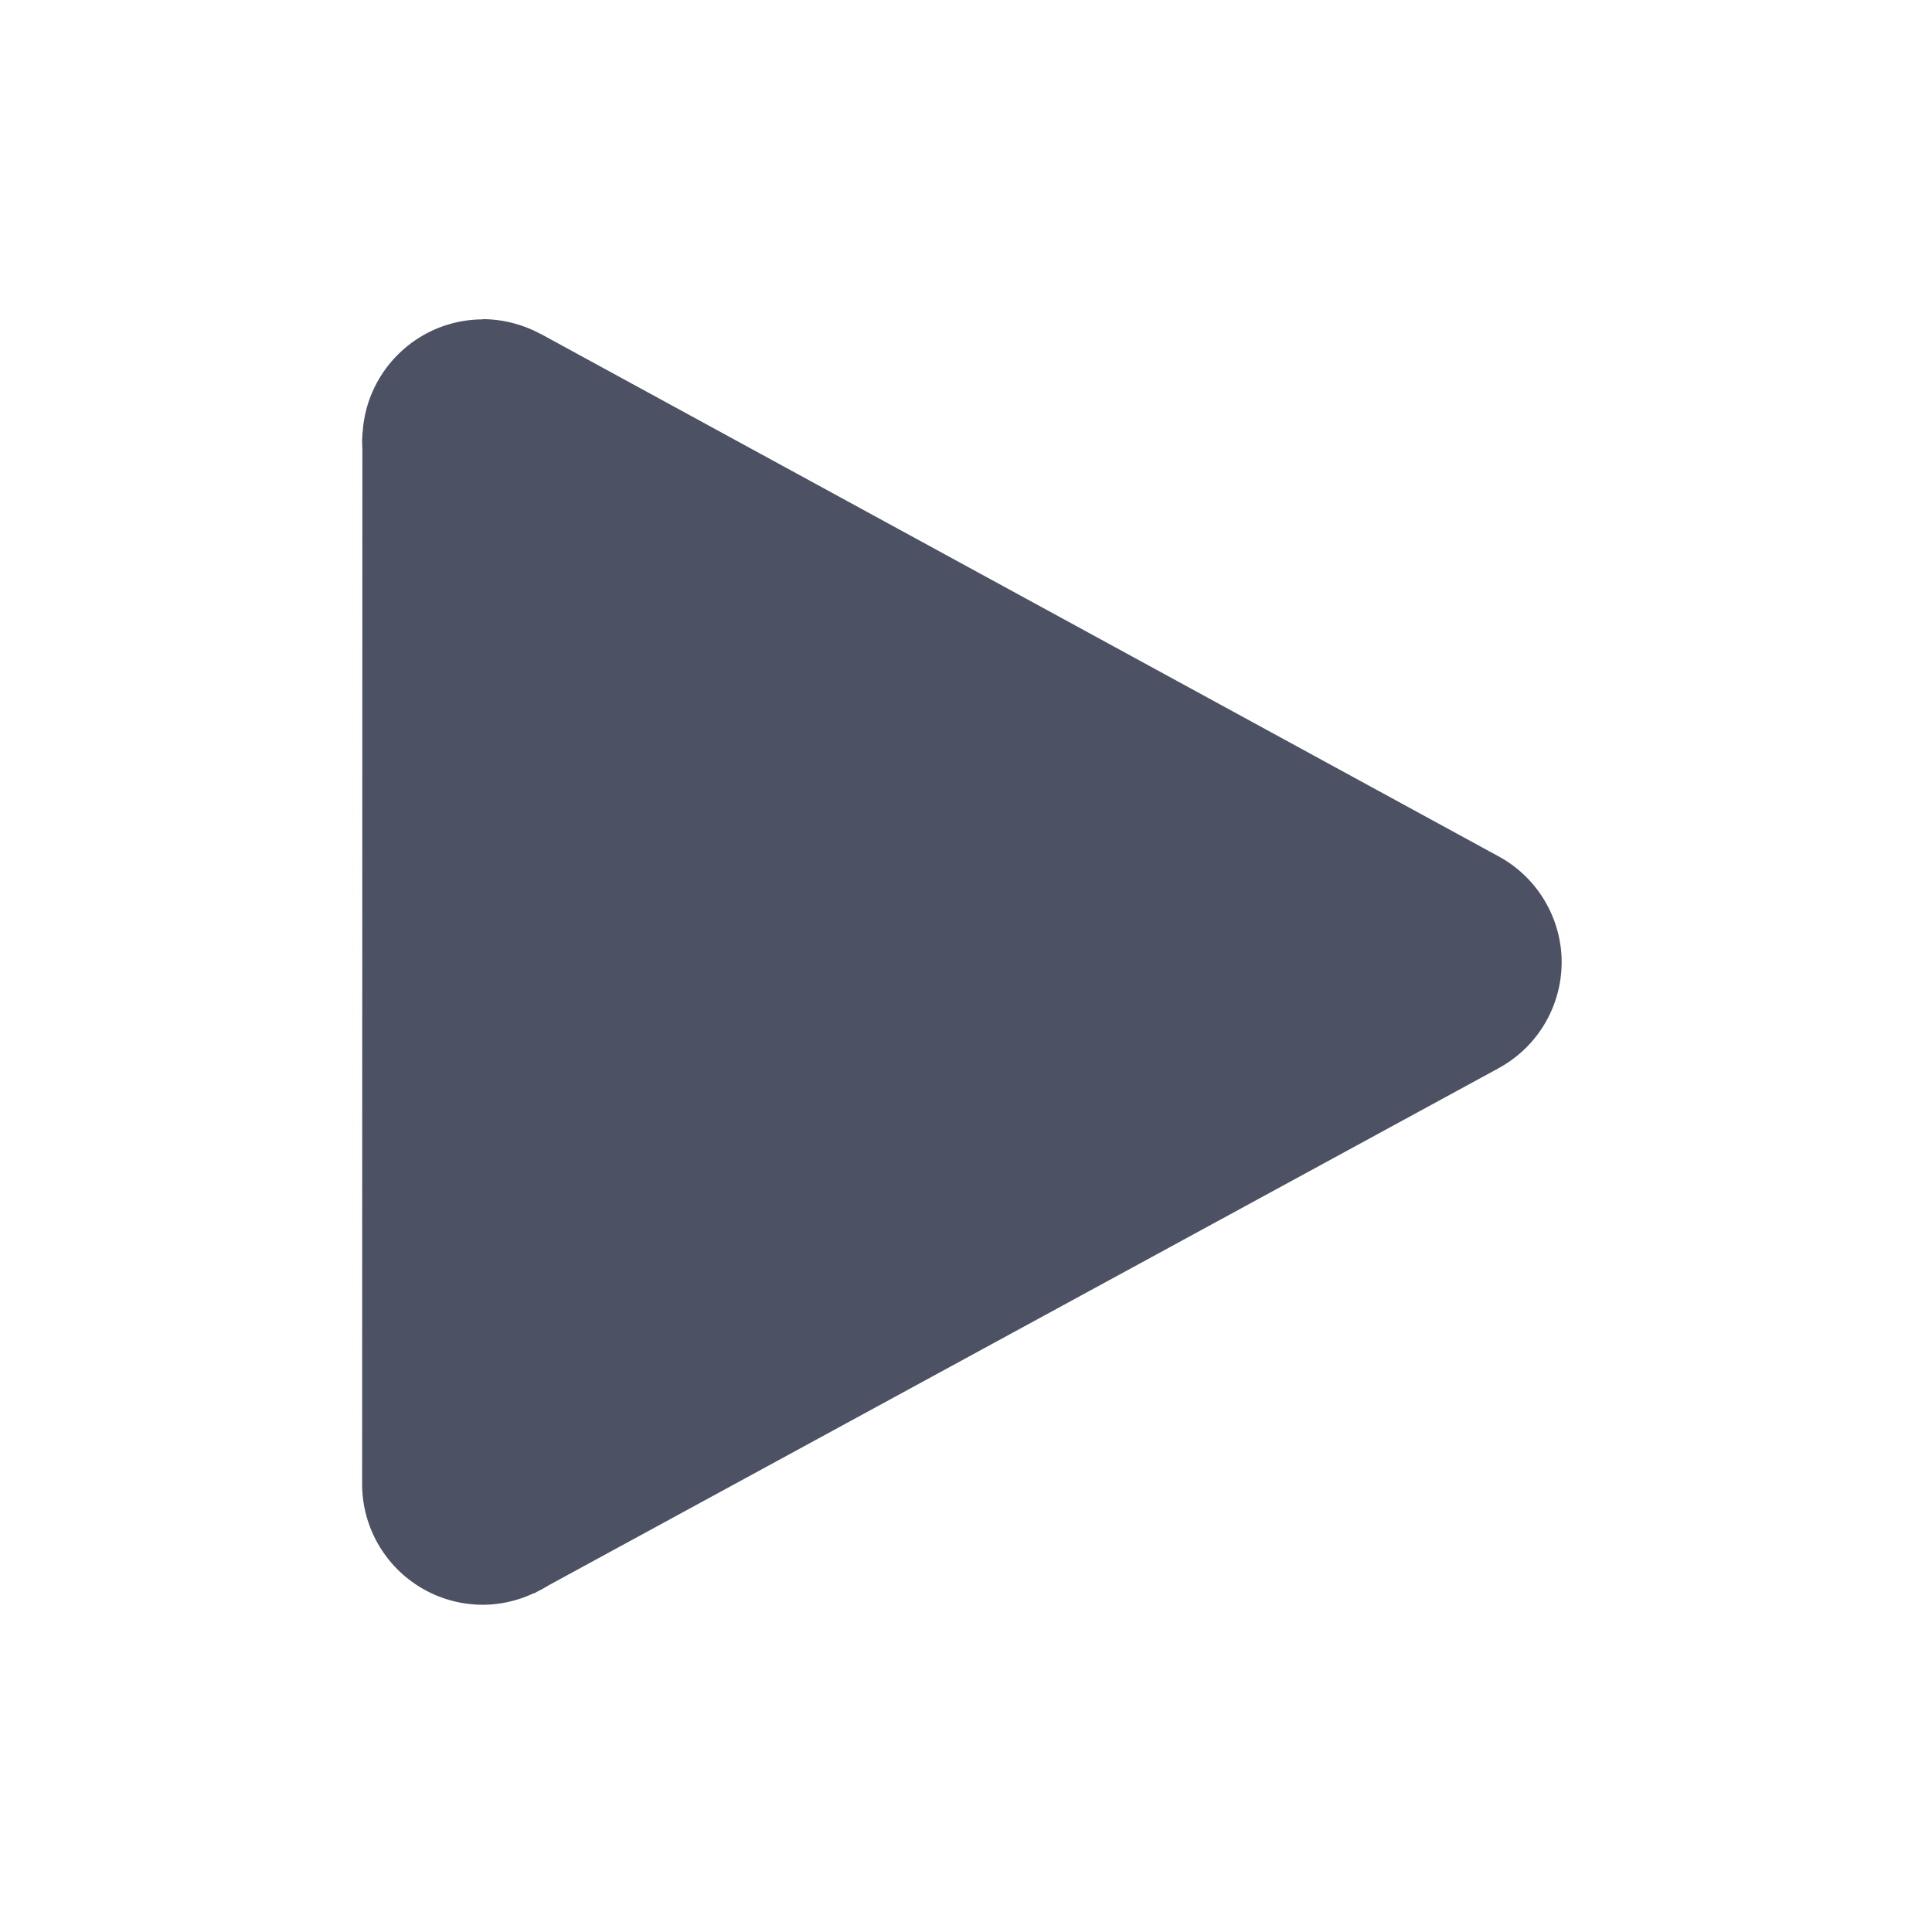 <?xml version='1.0' encoding='UTF-8' standalone='no'?>
<svg xmlns:cc='http://creativecommons.org/ns#' xmlns:dc='http://purl.org/dc/elements/1.1/' height='16' id='svg7384' xmlns:osb='http://www.openswatchbook.org/uri/2009/osb' xmlns:rdf='http://www.w3.org/1999/02/22-rdf-syntax-ns#' style='enable-background:new' xmlns:svg='http://www.w3.org/2000/svg' version='1.1' width='16' xmlns='http://www.w3.org/2000/svg'>
  <title id='title8473'>Pop Symbolic Icon Theme</title>
  <defs id='defs7386'>
    <linearGradient id='linearGradient6882' osb:paint='solid'>
      <stop id='stop6884' offset='0' style='stop-color:#555555;stop-opacity:1;'/>
    </linearGradient>
    <linearGradient id='linearGradient5606' osb:paint='solid'>
      <stop id='stop5608' offset='0' style='stop-color:#000000;stop-opacity:1;'/>
    </linearGradient>
    <filter id='filter7554' style='color-interpolation-filters:sRGB'>
      <feBlend id='feBlend7556' in2='BackgroundImage' mode='darken'/>
    </filter>
  </defs>
  <g id='layer9' style='display:inline' transform='translate(-265,95.003)'/>
  <g id='layer10' style='display:inline;filter:url(#filter7554)' transform='translate(-265,95.003)'/>
  <g id='layer1' style='display:inline' transform='translate(-24,-521.997)'/>
  <g id='layer14' style='display:inline' transform='translate(-265,95.003)'/>
  <g id='layer15' style='display:inline' transform='translate(-265,95.003)'/>
  <g id='g71291' style='display:inline' transform='translate(-265,95.003)'/>
  <g id='layer2' style='display:inline' transform='translate(-24,-371.997)'/>
  <g id='layer3' transform='translate(-24,-631.997)'/>
  <g id='layer12' style='display:inline' transform='translate(-265,95.003)'>
    
    <path d='m 268.999,-92.358 c -0.529,0.001 -0.965,0.414 -0.996,0.941 h -0.002 v 0.025 c -8.4e-4,0.011 -0.002,0.022 -0.002,0.033 -1.7e-4,0.023 4.3e-4,0.047 0.002,0.07 l -0.002,8.576 a 1,1 0 0 0 1,1 1,1 0 0 0 0.422,-0.096 l 0.002,0.002 0.025,-0.014 0.004,-0.002 a 1,1 0 0 0 0.088,-0.049 l 7.846,-4.271 c 0.003,-0.001 0.007,-0.003 0.01,-0.004 v -0.002 c 0.33,-0.172 0.536,-0.513 0.537,-0.885 -3.9e-4,-0.358 -0.193,-0.689 -0.504,-0.867 l -0.018,-0.01 c -0.001,-6.6e-4 -0.003,-9.2e-4 -0.004,-0.002 l -7.924,-4.322 h -0.002 c -0.148,-0.081 -0.314,-0.124 -0.482,-0.125 z' id='path5383' style='display:inline;fill:#4c5263;fill-opacity:1;stroke:none;enable-background:new'/>
  </g>
</svg>
